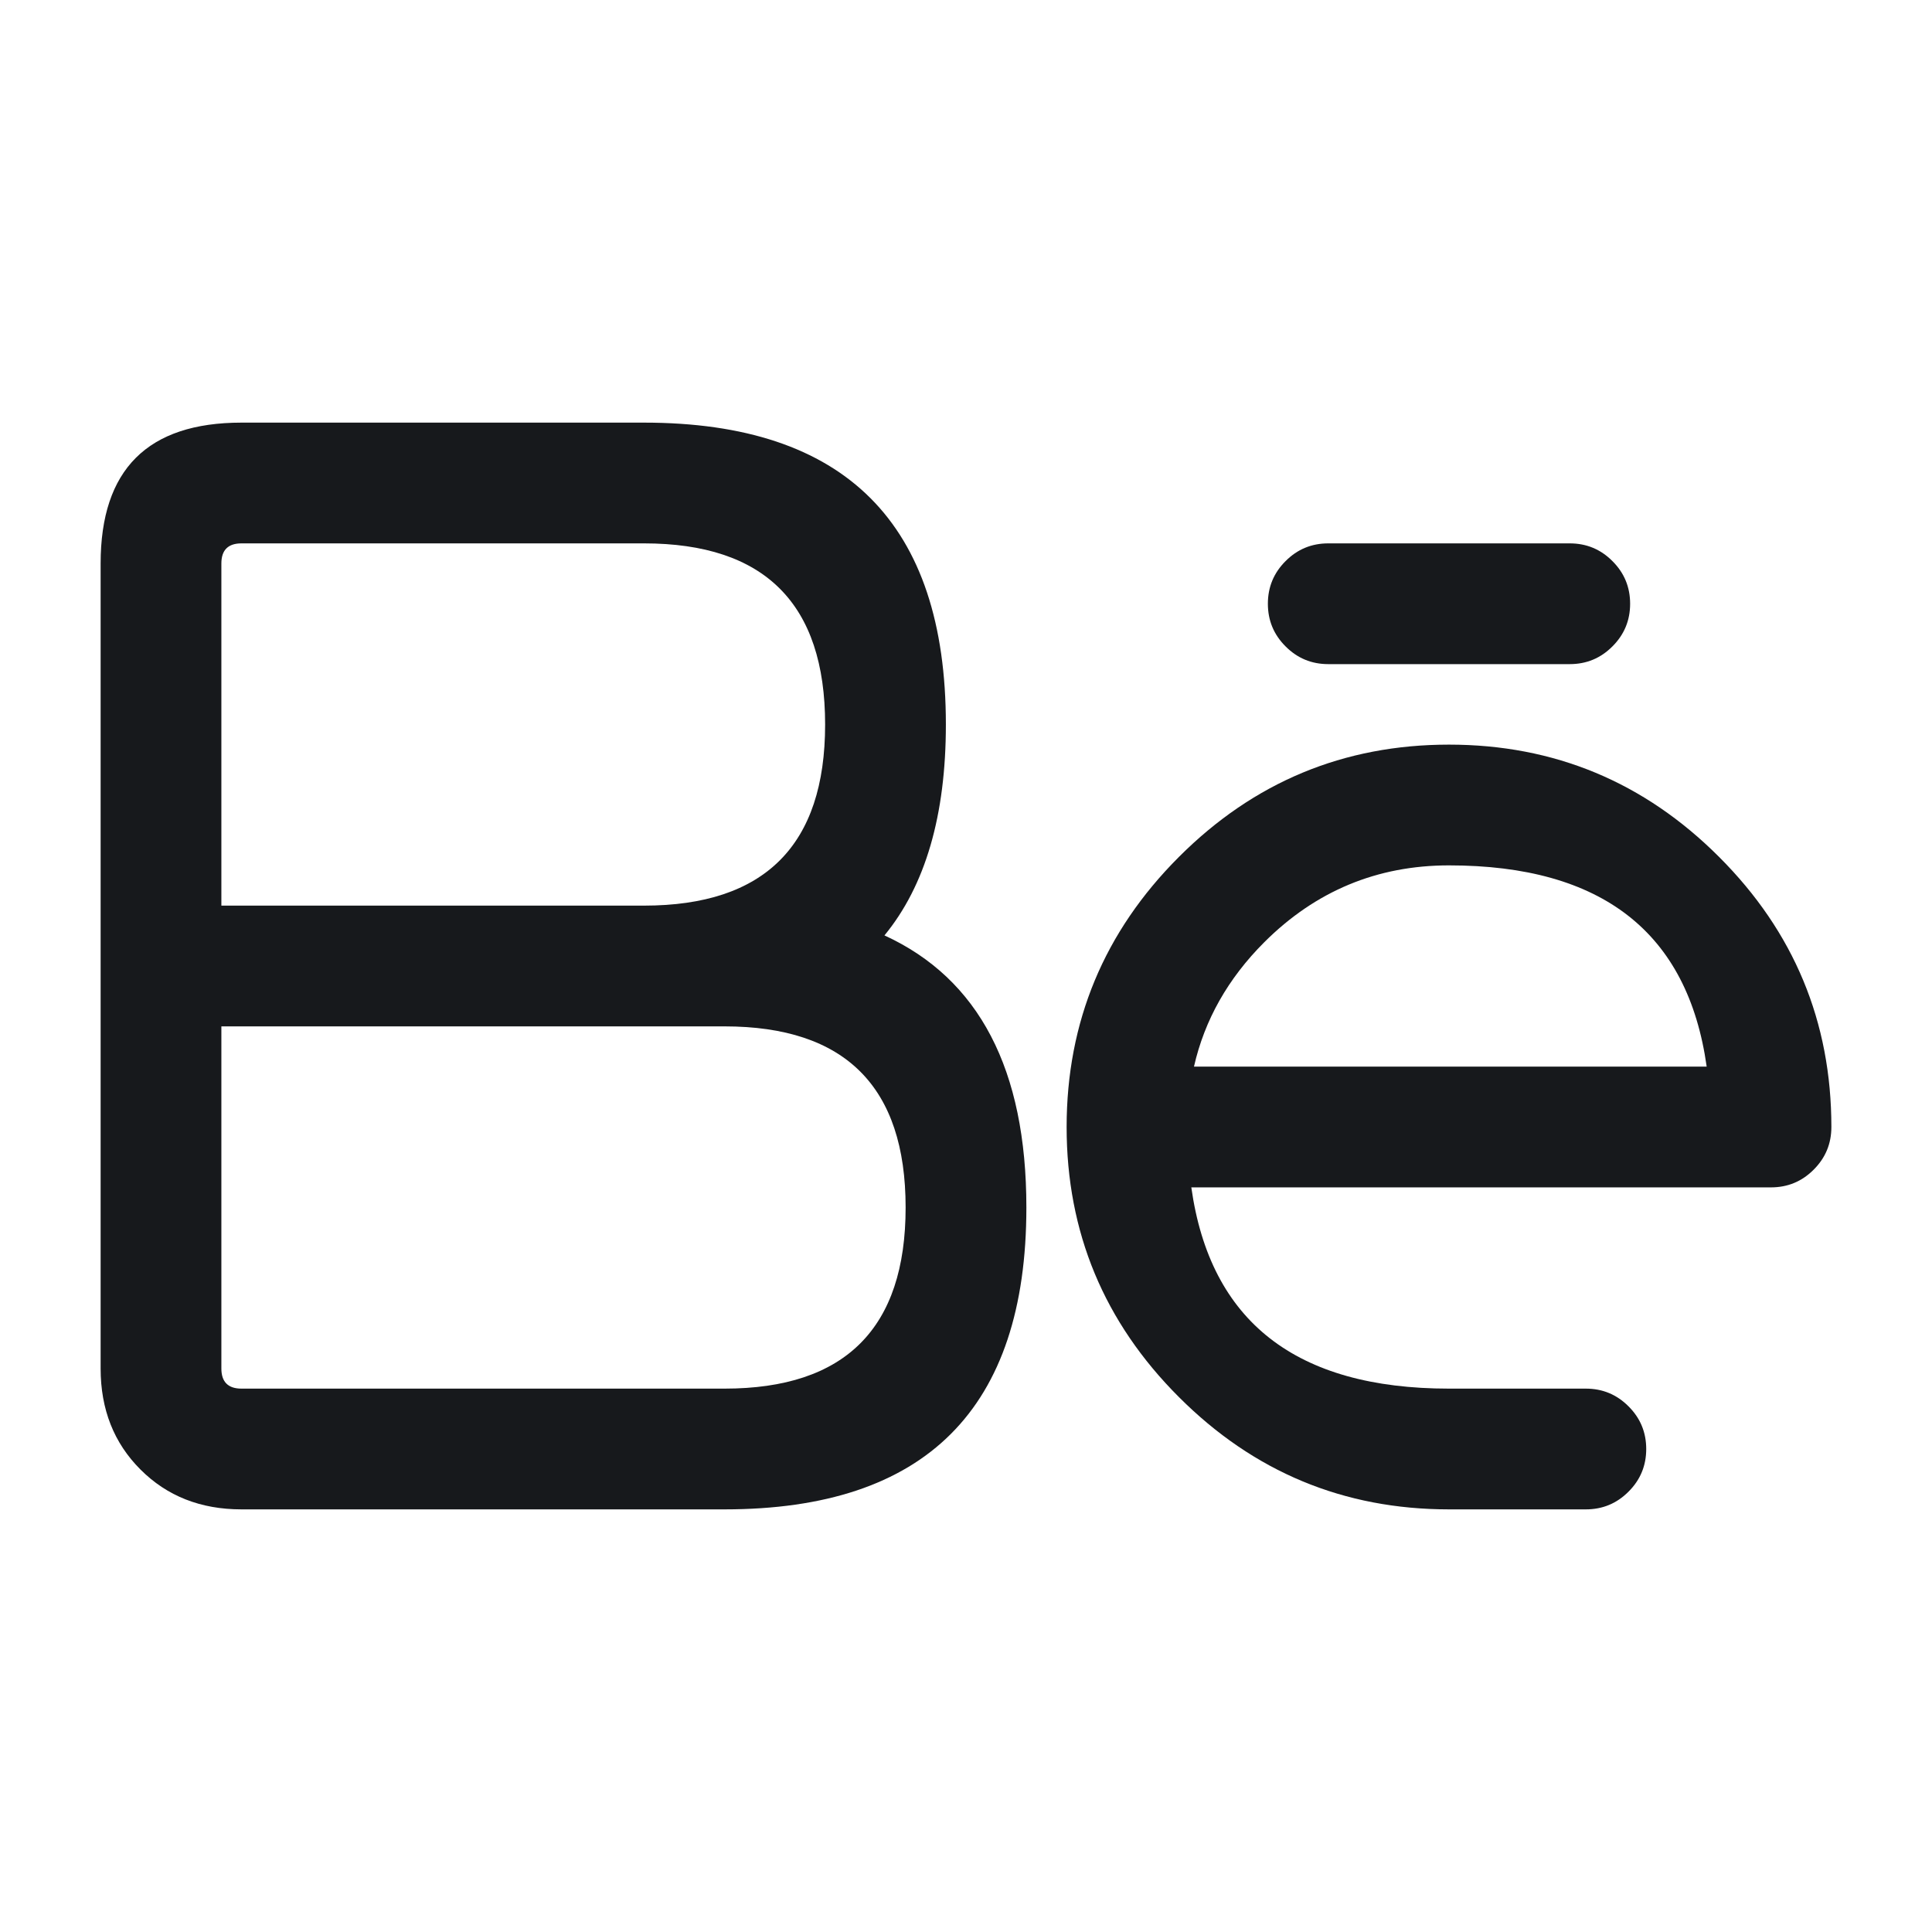 <svg xmlns="http://www.w3.org/2000/svg" width="24" height="24" viewBox="0 0 24 24">
  <defs/>
  <path fill="#17191C" d="M10.987,11.62 Q12.75,12.429 12.75,15 Q12.75,18.75 9,18.75 L3,18.75 Q2.239,18.75 1.745,18.255 Q1.25,17.761 1.25,17 L1.25,7 Q1.25,5.25 3,5.25 L8,5.25 Q11.75,5.25 11.75,9 Q11.75,10.692 10.987,11.62 Z M2.75,12.75 L2.75,17 Q2.75,17.25 3,17.25 L9,17.25 Q11.25,17.25 11.25,15 Q11.25,12.75 9,12.75 L2.75,12.75 Z M8,11.25 Q10.25,11.25 10.25,9 Q10.25,6.75 8,6.75 L3,6.75 Q2.75,6.75 2.75,7 L2.75,11.25 L8,11.25 Z"/>
  <path fill="#17191C" d="M14.799,14.75 Q15.15,17.25 18,17.25 L19.7,17.25 Q20.011,17.25 20.23,17.47 Q20.45,17.689 20.45,18 Q20.45,18.311 20.23,18.53 Q20.011,18.75 19.7,18.75 L18,18.75 Q16.039,18.75 14.645,17.355 Q13.25,15.961 13.25,14 L13.25,13.999 Q13.251,12.039 14.645,10.645 Q16.039,9.25 18,9.25 Q19.961,9.25 21.355,10.645 Q22.75,12.039 22.75,14 Q22.75,14.311 22.53,14.53 Q22.311,14.75 22,14.75 L14.799,14.75 Z M14.832,13.25 L21.201,13.25 Q20.85,10.75 18,10.75 Q16.661,10.75 15.705,11.705 Q15.029,12.381 14.832,13.25 Z"/>
  <path fill="#17191C" d="M19.5,8.25 L16.5,8.25 Q16.189,8.25 15.97,8.03 Q15.75,7.811 15.75,7.5 Q15.75,7.189 15.97,6.97 Q16.189,6.75 16.5,6.75 L19.5,6.75 Q19.811,6.75 20.03,6.97 Q20.25,7.189 20.25,7.5 Q20.25,7.811 20.03,8.03 Q19.811,8.25 19.5,8.25 Z"/>
</svg>

